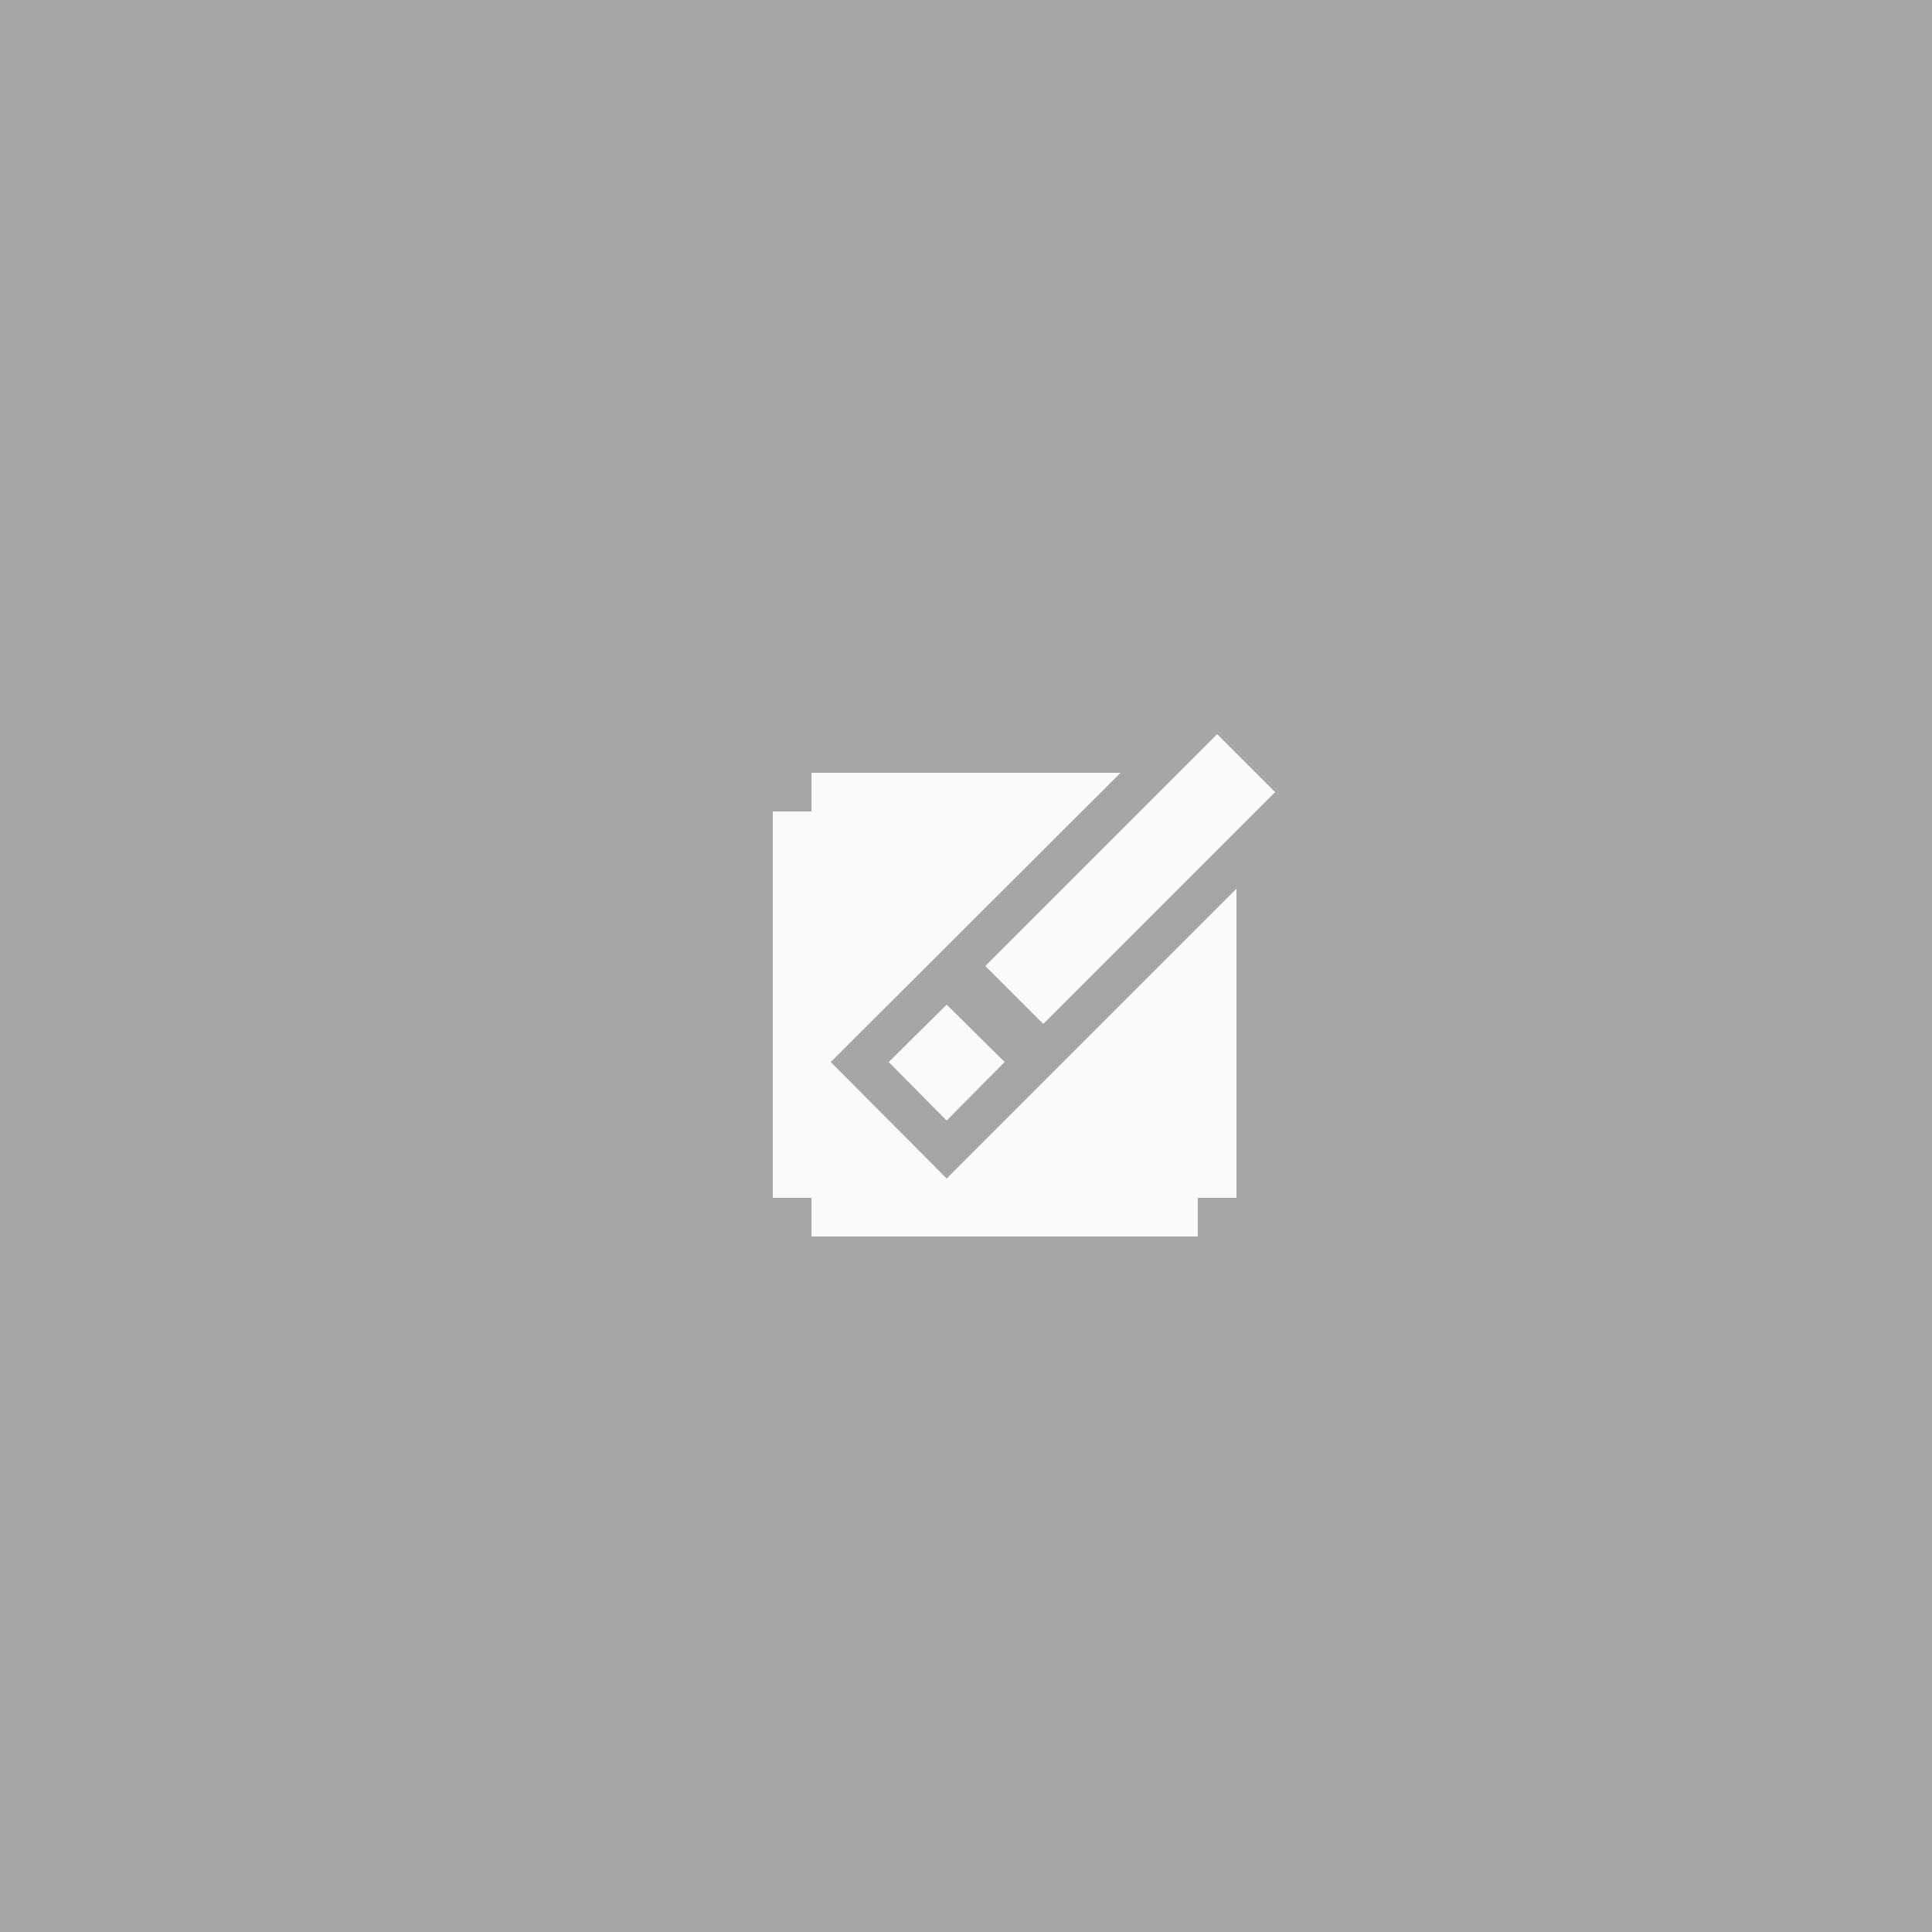 <svg width="50" height="50" viewBox="0 0 50 50" fill="none" xmlns="http://www.w3.org/2000/svg">
<rect width="50" height="50" fill="#A6A6A6"/>
<path d="M24.5 29L23 27.485L24.5 26L26 27.485L24.5 29Z" fill="#FAFAFA"/>
<path d="M27 26.5L25.5 25L31.5 19L33 20.5L27 26.5Z" fill="#FAFAFA"/>
<path d="M21.5 27.485L29 20H21V21H20V31H21V32H31V31H32V23L24.5 30.5L21.5 27.485Z" fill="#FAFAFA"/>
</svg>
